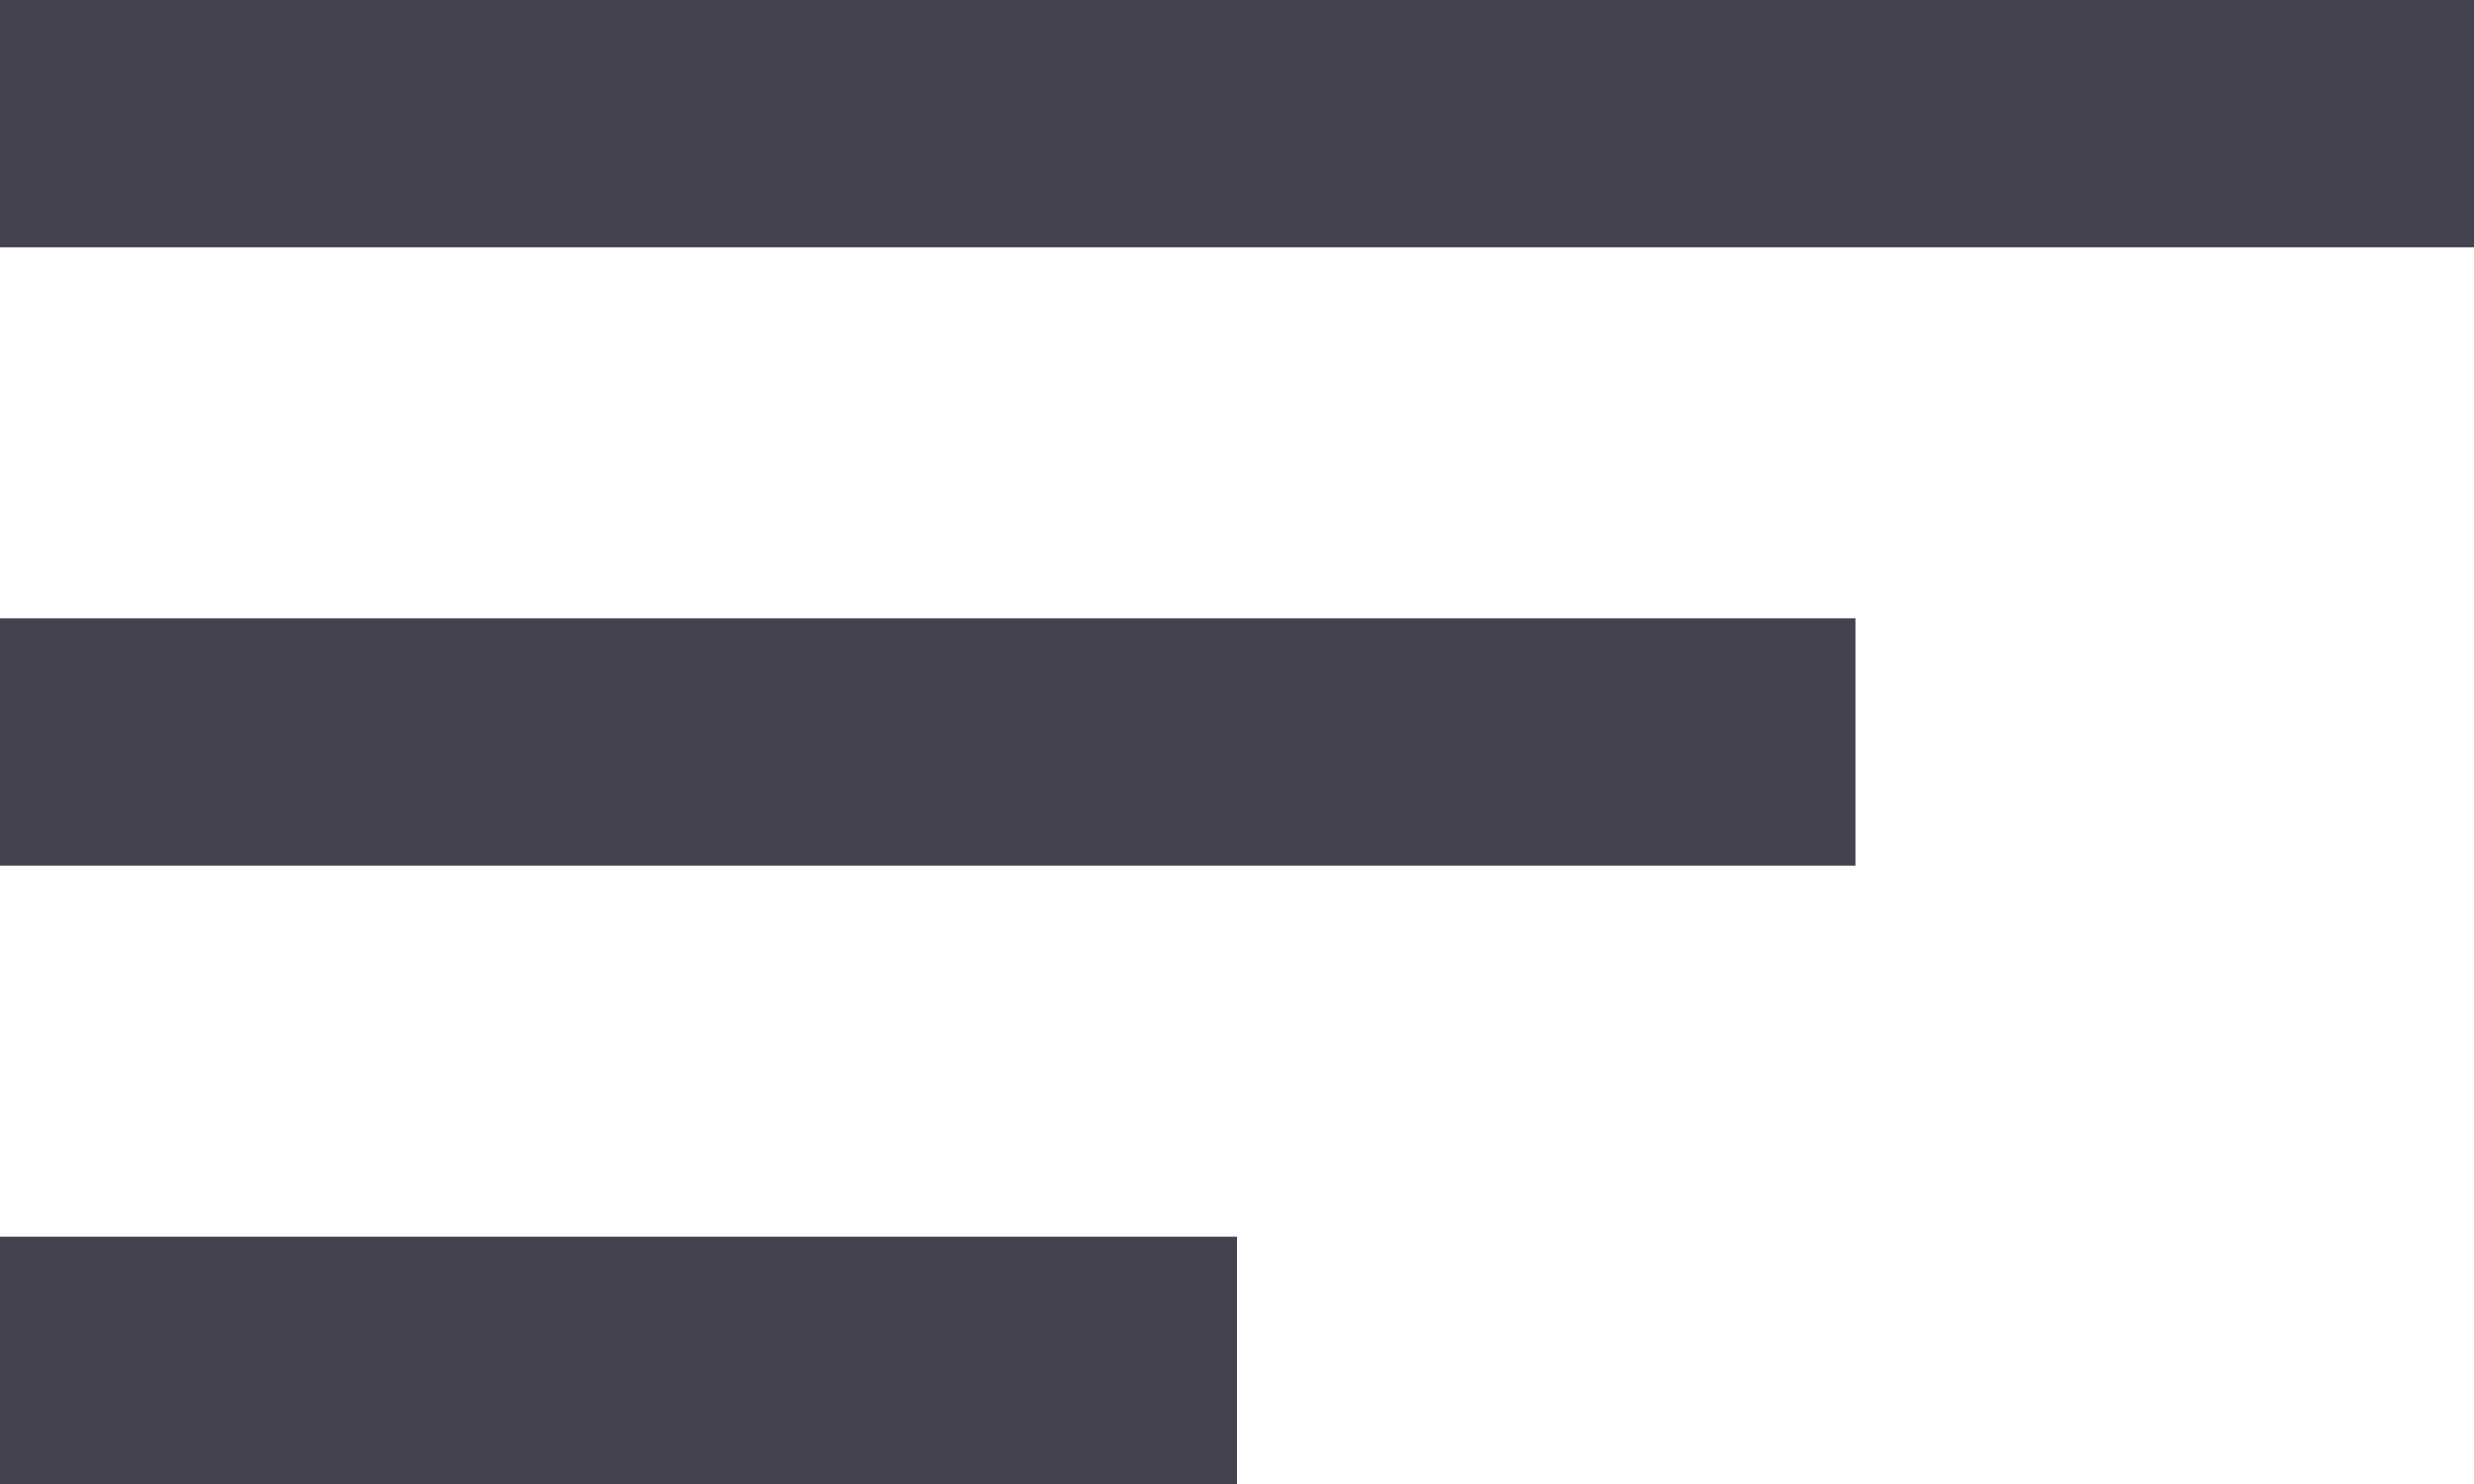 <svg width="20" height="12" viewBox="0 0 20 12" fill="none" xmlns="http://www.w3.org/2000/svg">
<rect width="20" height="2" fill="#444251"/>
<rect y="5" width="15" height="2" fill="#444251"/>
<rect y="10" width="10" height="2" fill="#444251"/>
</svg>

